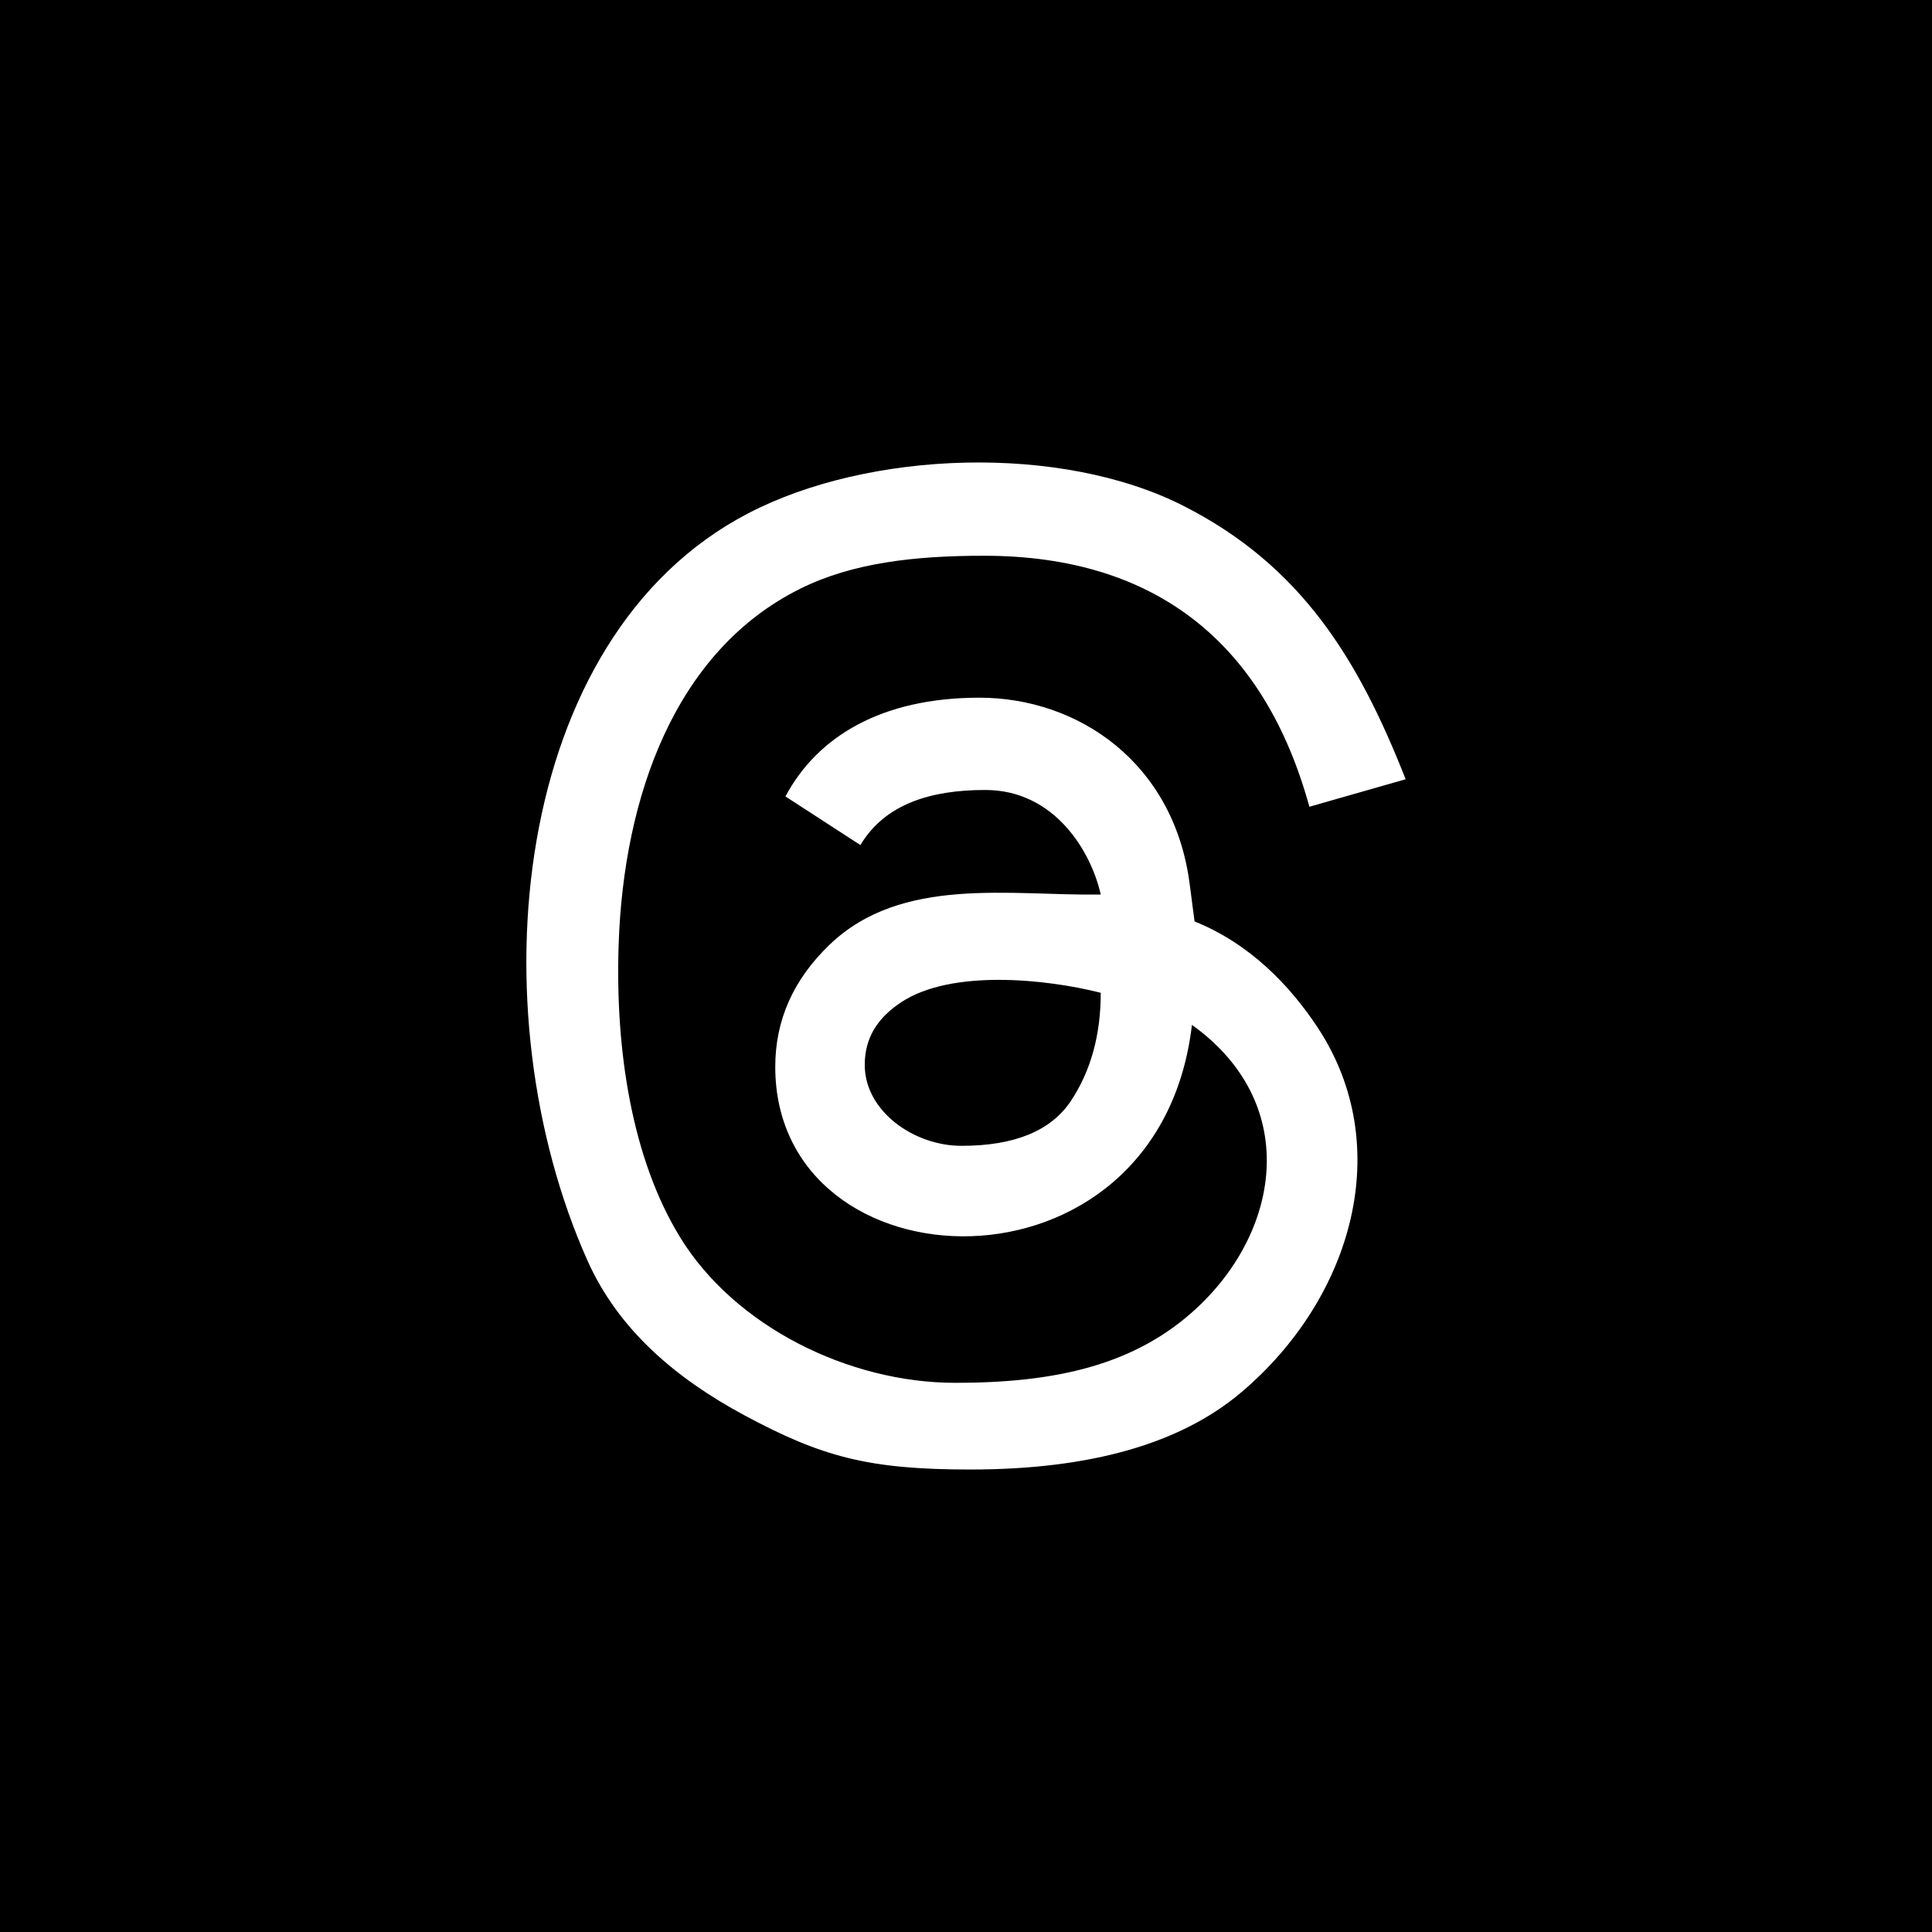 <?xml version="1.0" encoding="UTF-8" standalone="no"?>
<!DOCTYPE svg PUBLIC "-//W3C//DTD SVG 1.1//EN" "http://www.w3.org/Graphics/SVG/1.1/DTD/svg11.dtd">
<!-- Created with Vectornator (http://vectornator.io/) -->
<svg height="100%" stroke-miterlimit="10" style="fill-rule:nonzero;clip-rule:evenodd;stroke-linecap:round;stroke-linejoin:round;" version="1.1" viewBox="0 0 3827.05 3827.05" width="100%" xml:space="preserve" xmlns="http://www.w3.org/2000/svg" xmlns:vectornator="http://vectornator.io" xmlns:xlink="http://www.w3.org/1999/xlink">
<defs/>
<path d="M0 0L3827.05 0L3827.05 3827.05L0 3827.05L0 0Z" fill="#000000" fill-rule="nonzero" opacity="1" stroke="none"/>
<g id="Capa_x0020_1" vectornator:layerName="Capa_x0020_1">
<path d="M1922.37 2910.94C1720.69 2910.94 1627.95 2886.09 1473.87 2803.13C1340.38 2731.27 1225.3 2635.07 1163.69 2497.01C942.954 2002.47 1010.01 1262.81 1481.74 1017C1721.28 892.205 2101.24 878.49 2344.6 1002.21C2578.03 1120.89 2690.98 1306.04 2784.41 1543.59L2593.71 1598.07C2505.64 1278.12 2293.44 1100.86 1949 1100.86C1812.88 1100.86 1689.35 1114.53 1585.55 1165.99C1337.24 1289.03 1235.5 1577.65 1225.49 1869.99C1218.21 2082.44 1252.55 2296.87 1347.35 2451.16C1455.78 2627.61 1681.11 2739.21 1892.34 2739.21C2090.18 2739.21 2249.37 2704.82 2372.15 2589.66C2539.35 2432.8 2574.19 2182.67 2361.06 2030.17C2295.42 2590.44 1535.68 2558.48 1535.68 2113.16C1535.68 2020.69 1571.64 1939.99 1643.54 1871.1C1786.35 1734.25 2001.22 1774.69 2180.43 1771.97C2161.53 1687.4 2089.63 1564.85 1951.61 1564.85C1845.25 1564.85 1753.61 1591.59 1704.34 1673.96L1555.89 1577.65C1618.76 1459.58 1745.55 1382.04 1940.05 1382.04C2134.56 1382.04 2324.97 1509.31 2356.53 1750.67L2366.28 1825.21C2476.23 1869.57 2555.37 1952.32 2610.33 2035.7C2764.83 2270.15 2679.64 2570.9 2459 2757.87C2338.62 2859.89 2159.71 2910.92 1922.39 2910.92L1922.37 2910.94ZM1712.94 2109.39C1712.94 2201.13 1810.27 2269.74 1904.5 2269.74C2009.62 2269.74 2081.9 2240.1 2121.31 2180.8C2160.73 2121.52 2180.45 2050.1 2180.45 1966.6C2072.46 1939.16 1884.59 1919.48 1785.02 1985.38C1738.13 2016.42 1712.96 2055.95 1712.96 2109.39L1712.94 2109.39Z" fill="#ffffff" fill-rule="evenodd" opacity="1" stroke="none" vectornator:layerName="path"/>
</g>
</svg>
